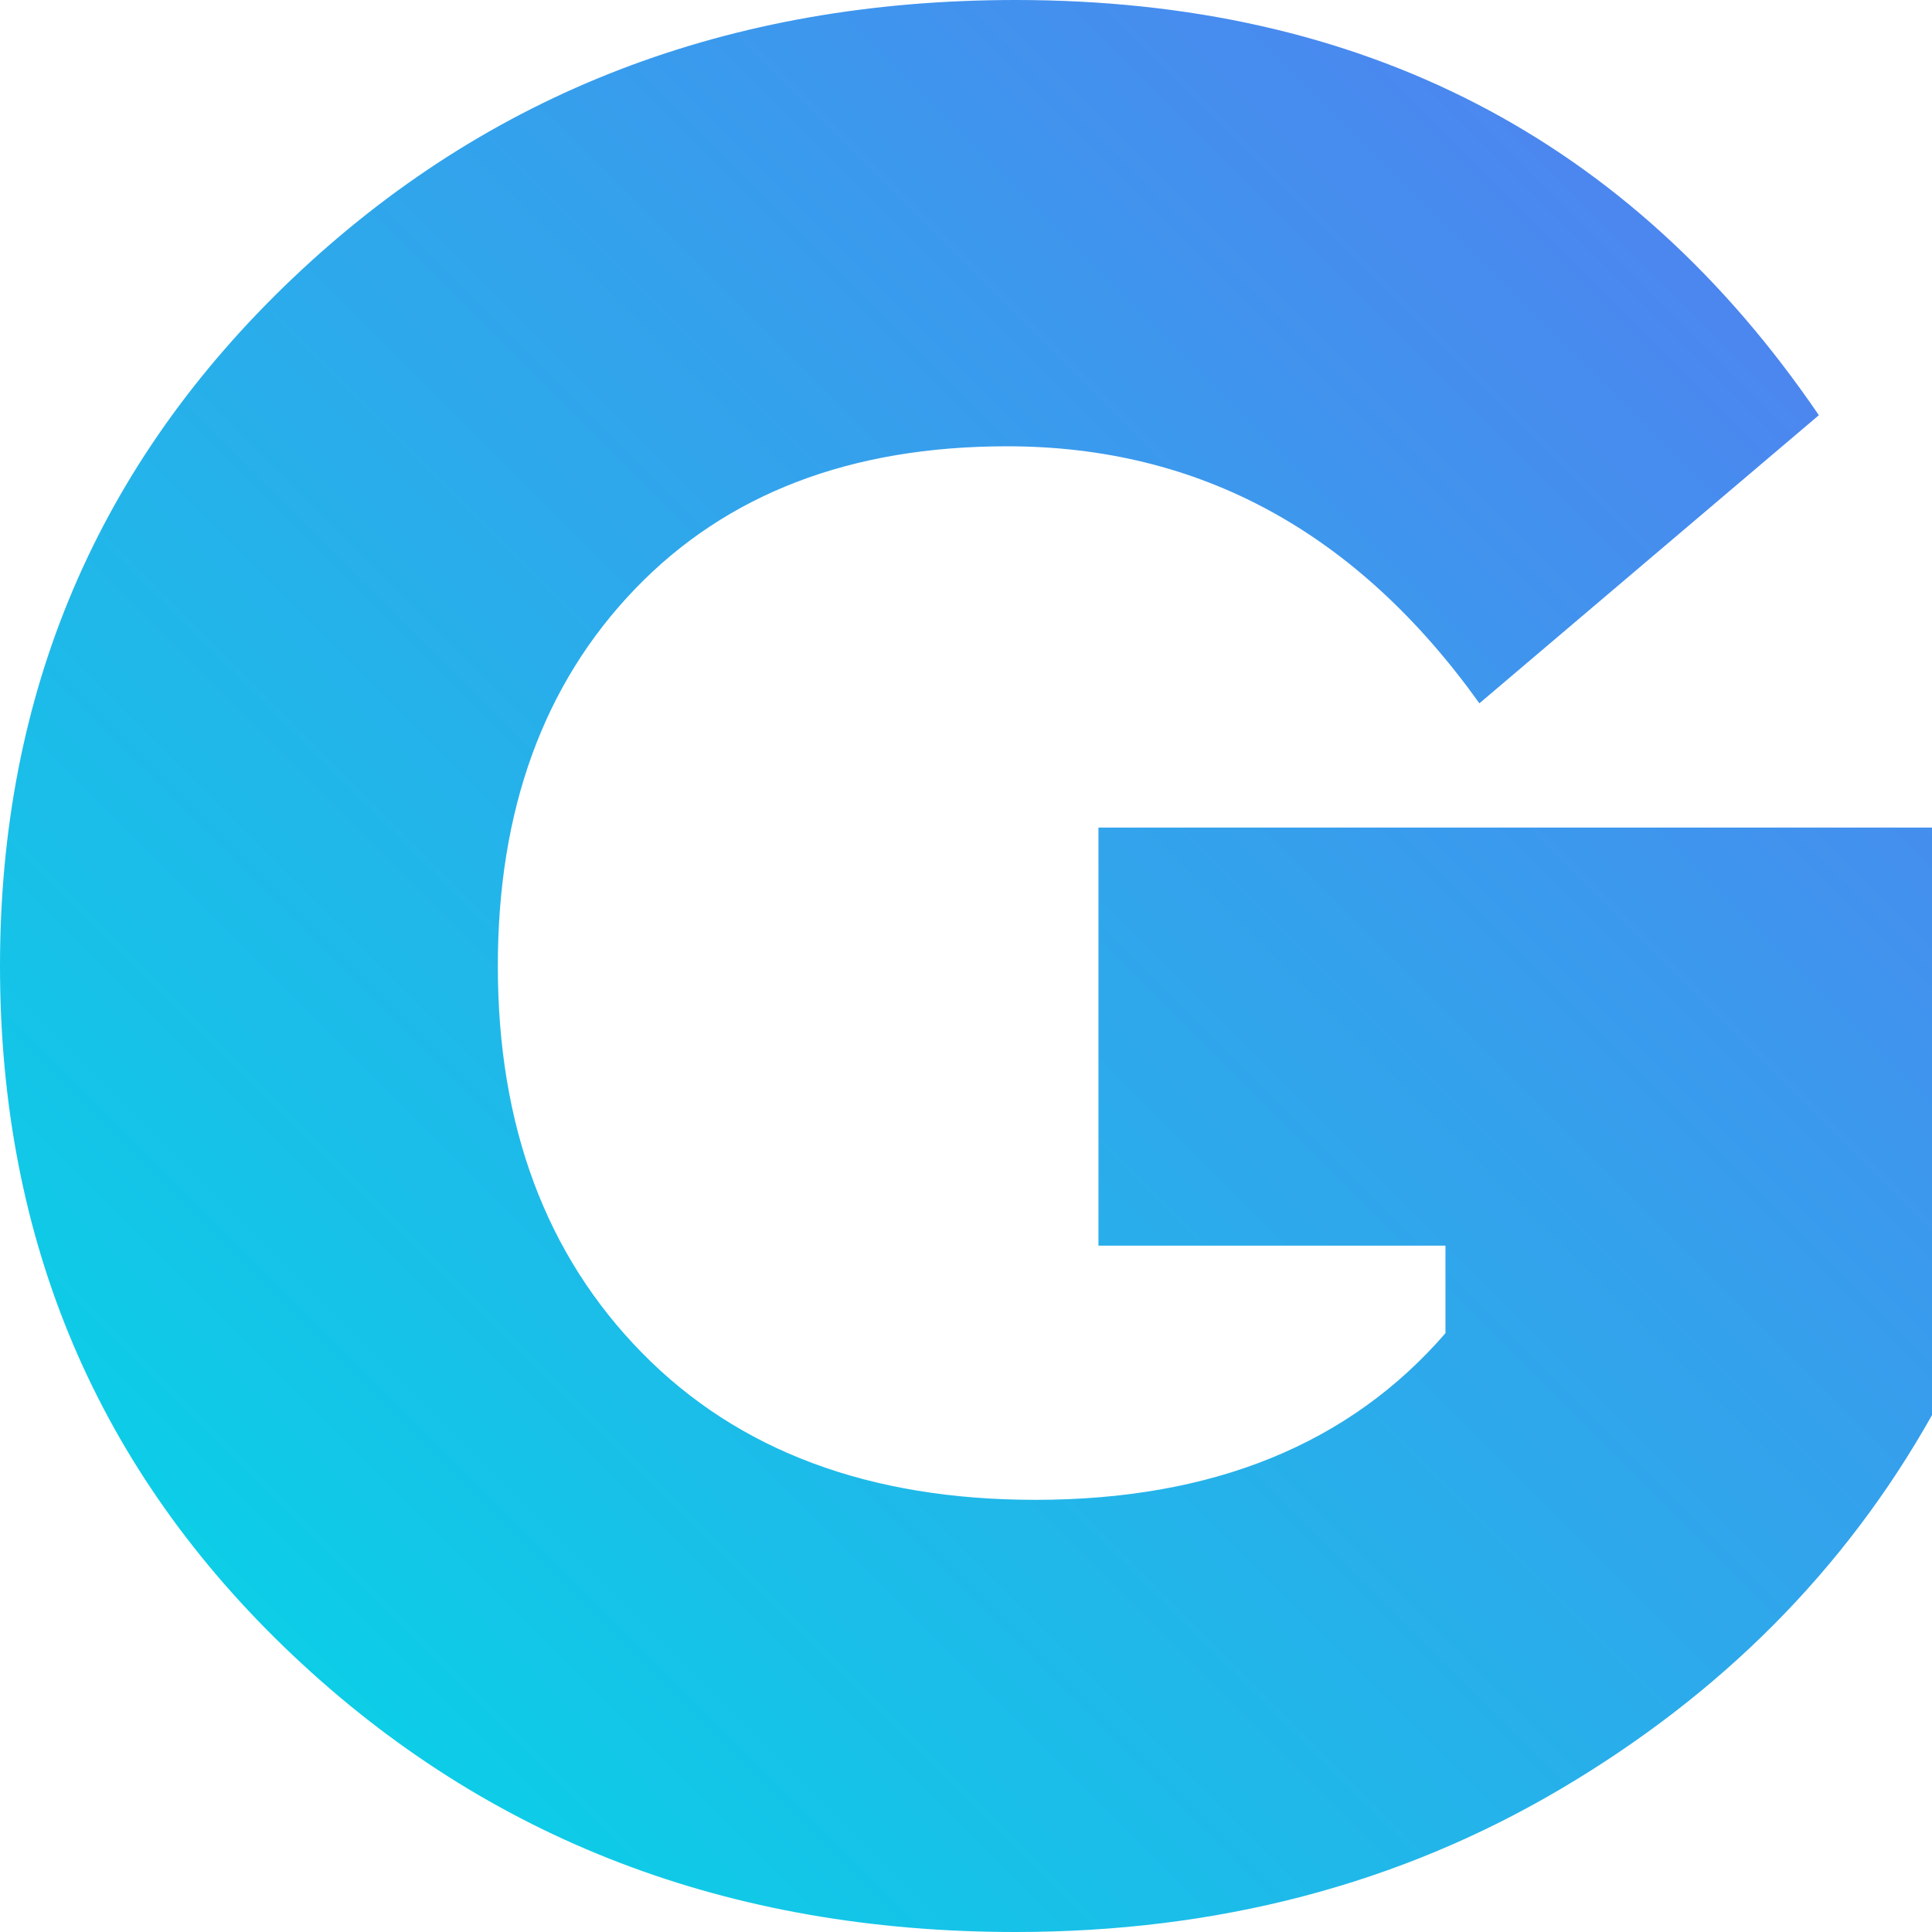 <svg xmlns="http://www.w3.org/2000/svg" width="64" height="64" viewBox="0 0 64 64">
    <defs>
        <linearGradient id="a" x1="100%" x2="1.132%" y1="0%" y2="98.868%">
            <stop offset="0%" stop-color="#5879F1"/>
            <stop offset="100%" stop-color="#00DBE5"/>
        </linearGradient>
    </defs>
    <path fill="url(#a)" fill-rule="evenodd" d="M33.64 0C24.144 0 16.164 3.072 9.698 9.216 3.233 15.361 0 22.956 0 32c0 9.107 3.233 16.717 9.698 22.83C16.164 60.943 24.144 64 33.64 64c6.684 0 12.697-1.575 18.038-4.725 5.341-3.15 9.448-7.283 12.322-12.398V27.415H36.388v13.848h11.495v2.9c-3.186 3.681-7.715 5.521-13.587 5.521-5.498 0-9.84-1.622-13.025-4.865-3.186-3.244-4.78-7.517-4.78-12.819 0-5.177 1.516-9.341 4.546-12.491 3.03-3.15 7.137-4.725 12.322-4.725 6.372 0 11.588 2.838 15.648 8.514l11.245-9.544C54.005 4.584 45.134 0 33.64 0z"/>
</svg>
